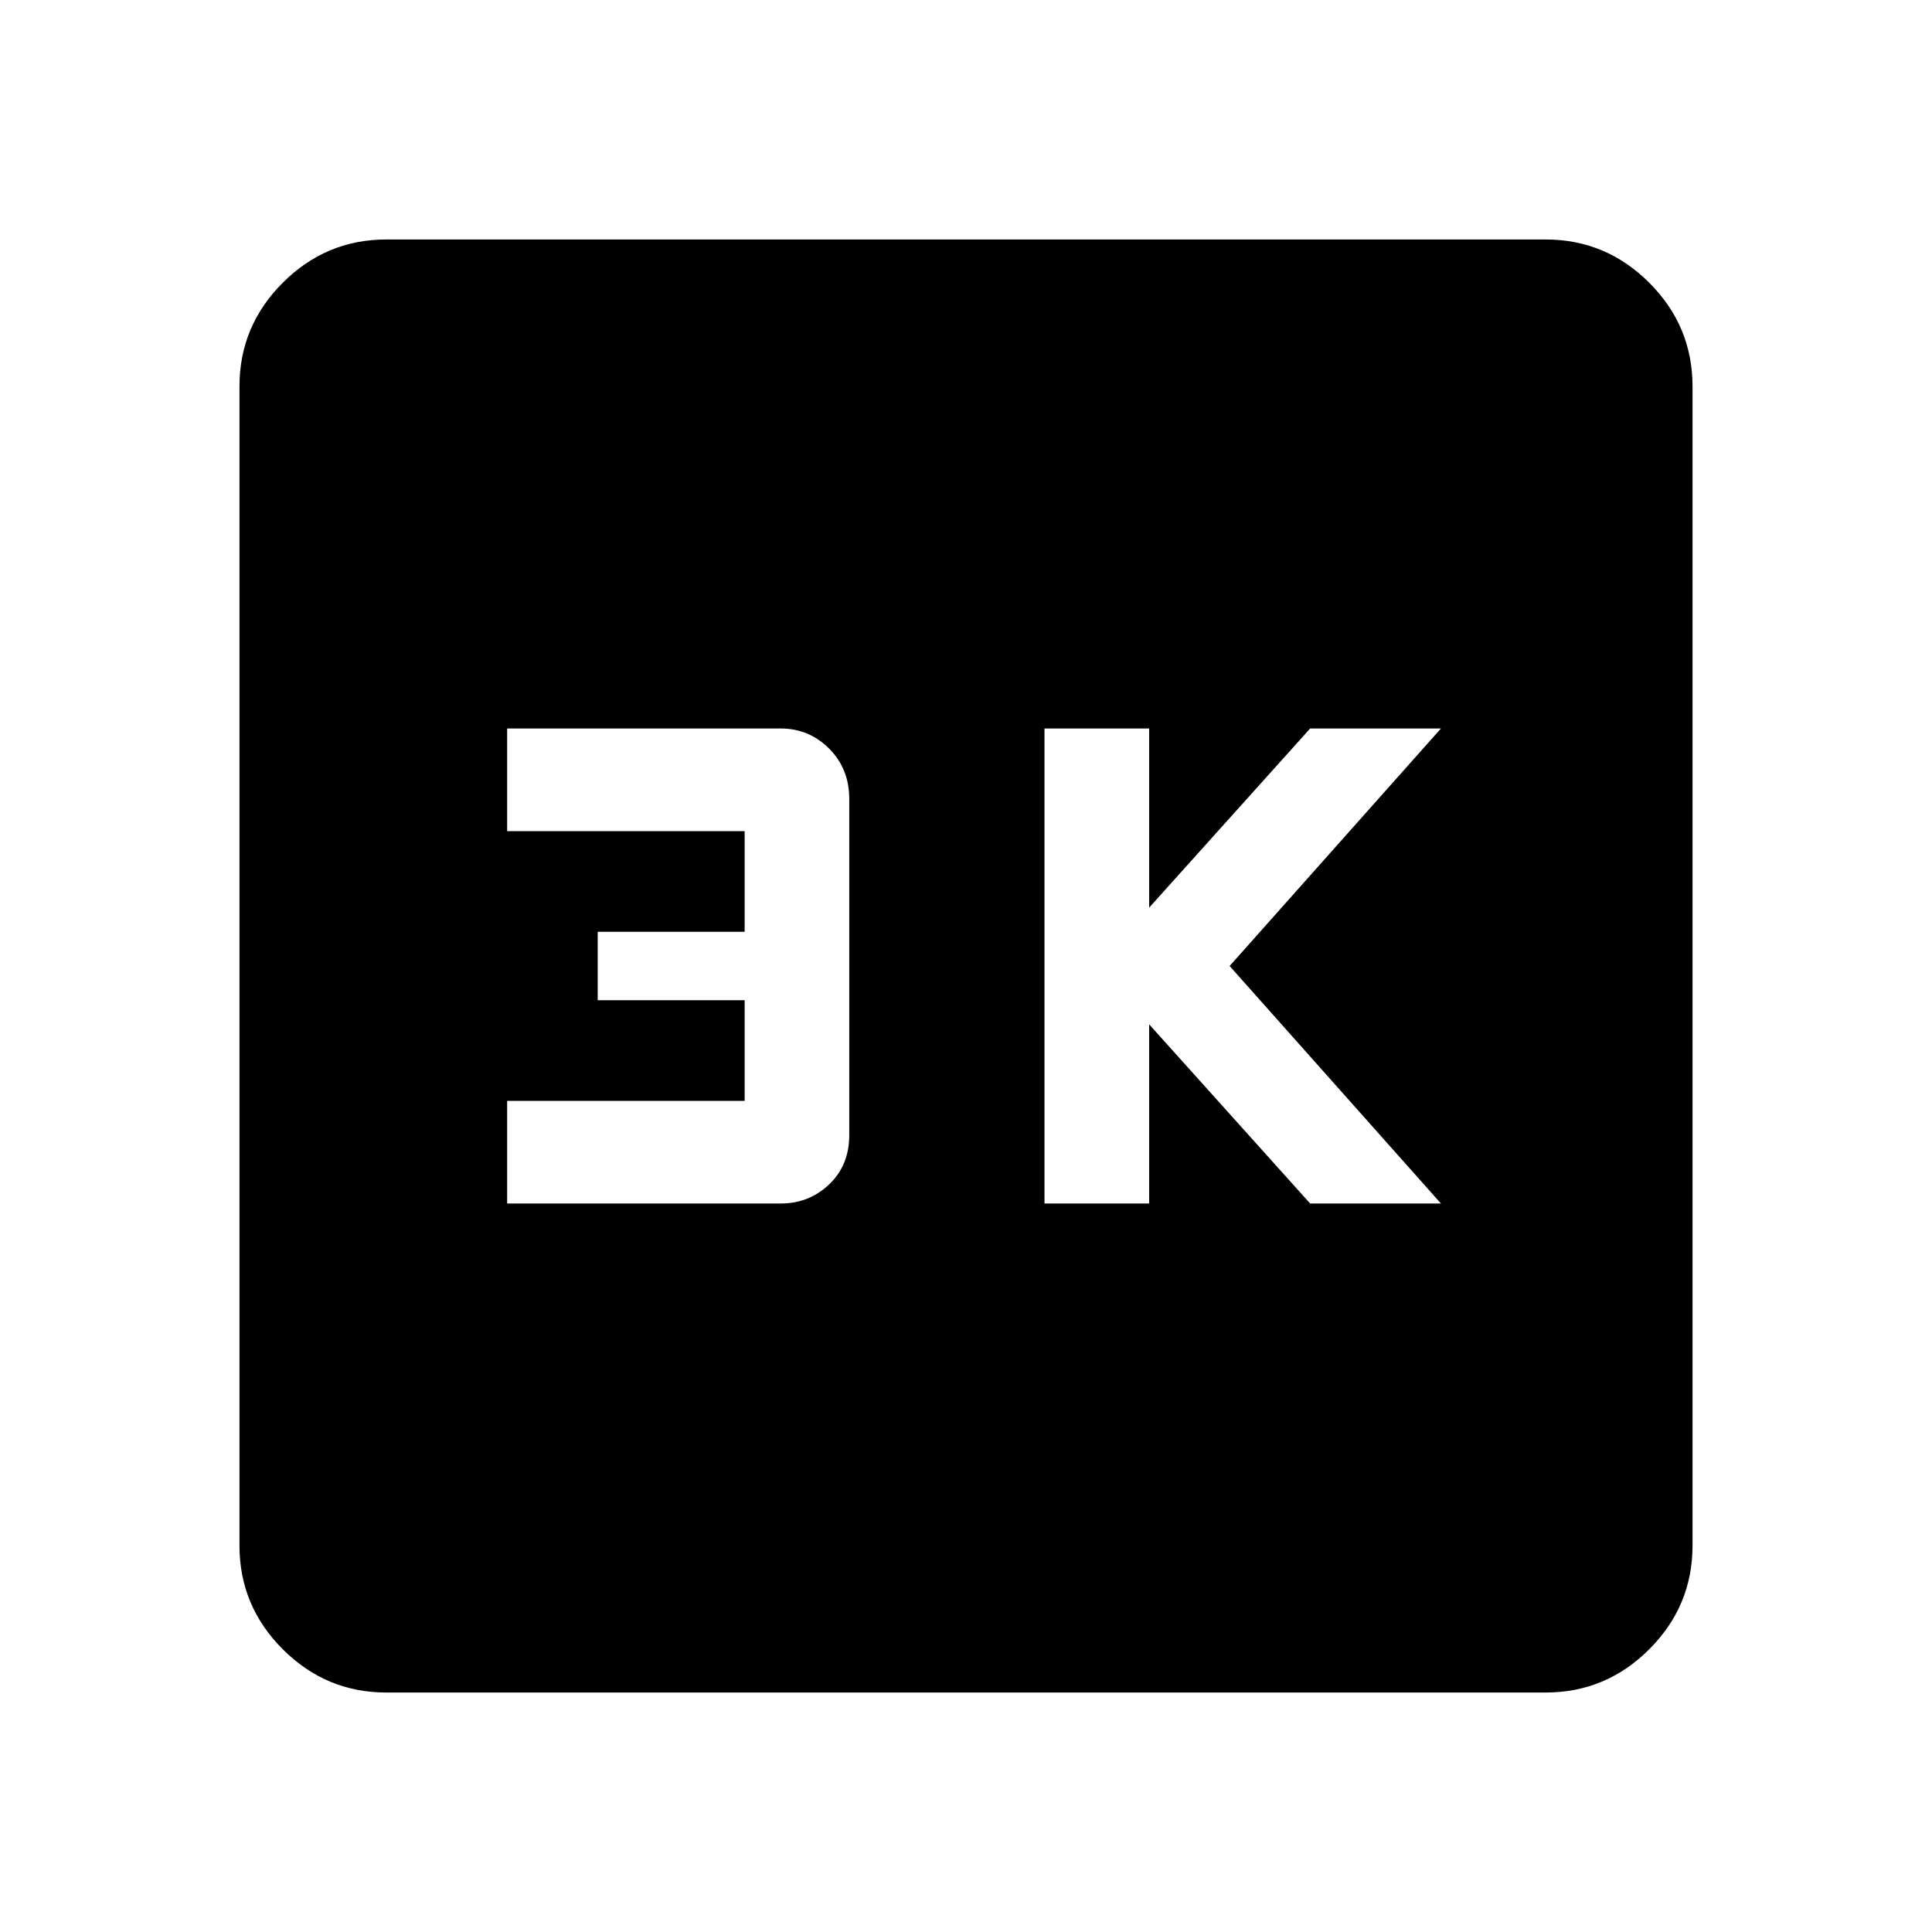 <svg xmlns="http://www.w3.org/2000/svg" height="40" width="40"><path d="M21.625 24.917H23.792V21.208L27.125 24.917H29.833L25.458 20L29.833 15.083H27.125L23.792 18.792V15.083H21.625ZM10.5 24.917H16.167Q16.75 24.917 17.167 24.521Q17.583 24.125 17.583 23.5V16.542Q17.583 15.917 17.167 15.5Q16.75 15.083 16.167 15.083H10.5V17.208H15.417V19.292H12.375V20.708H15.417V22.792H10.5ZM8 35.042Q6.75 35.042 5.854 34.146Q4.958 33.25 4.958 32V8Q4.958 6.75 5.854 5.854Q6.75 4.958 8 4.958H32Q33.25 4.958 34.146 5.854Q35.042 6.75 35.042 8V32Q35.042 33.25 34.146 34.146Q33.25 35.042 32 35.042Z"/></svg>